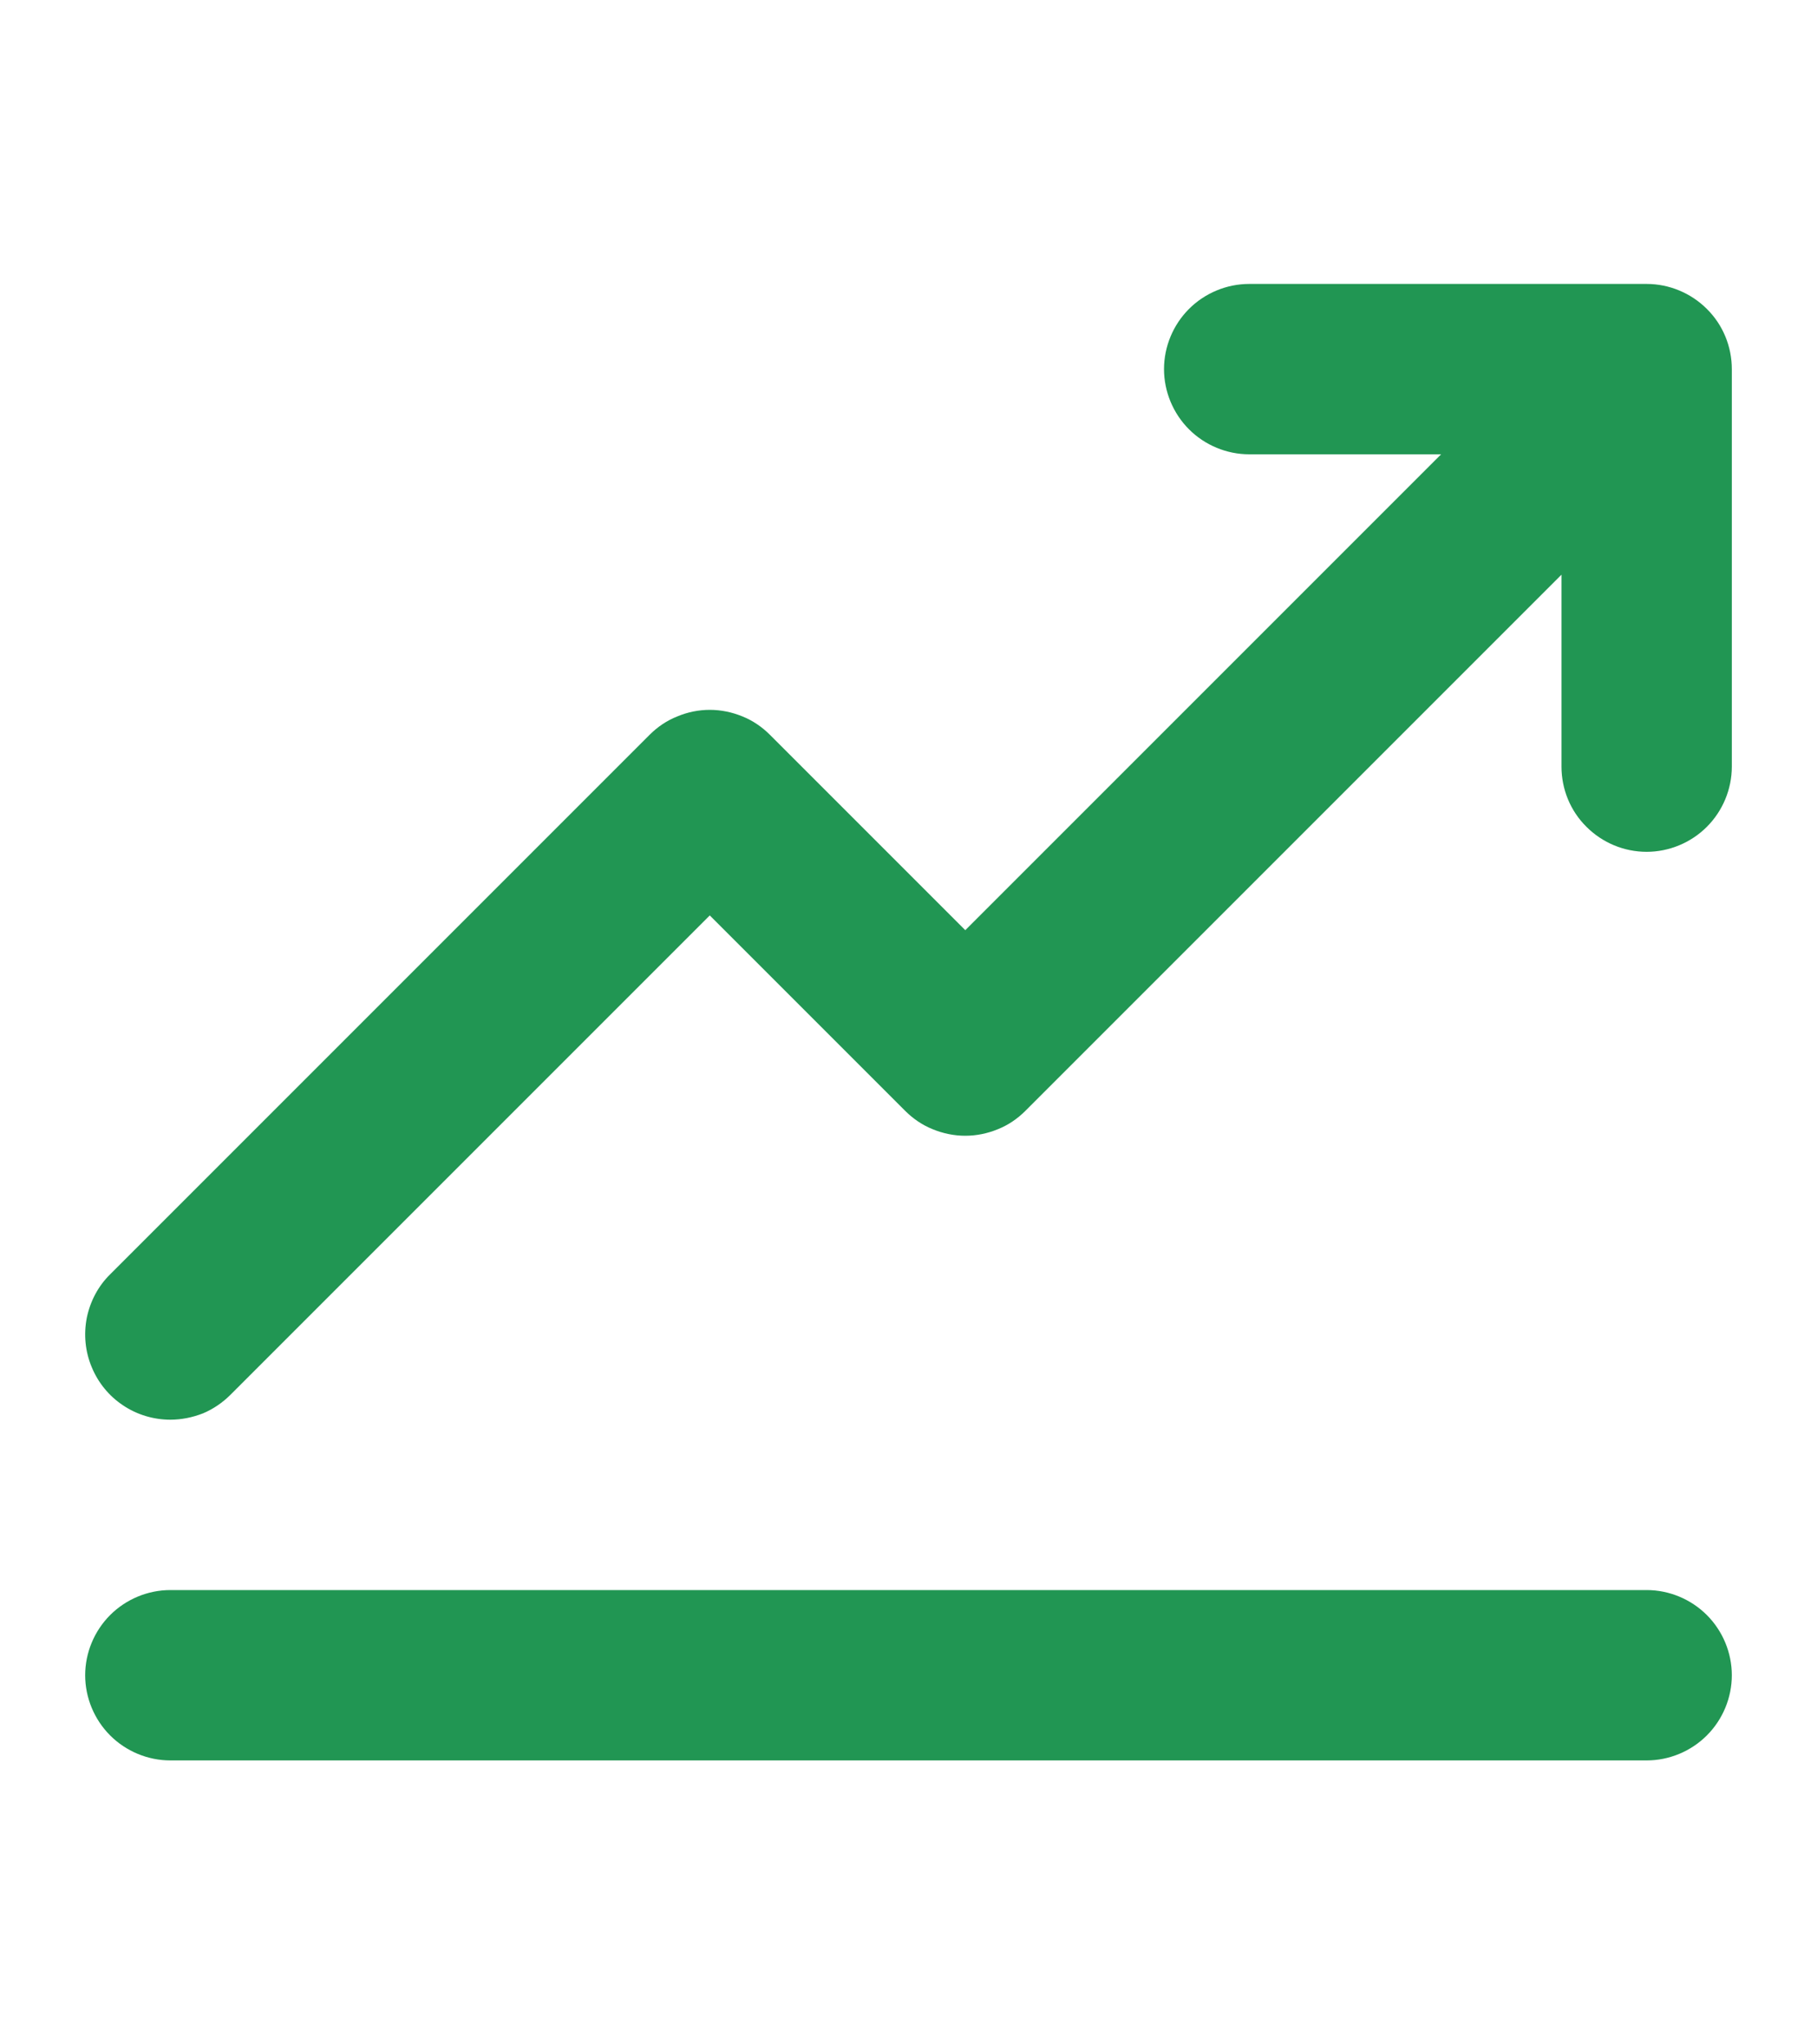 <svg width="8" height="9" viewBox="0 0 8 9" fill="none" xmlns="http://www.w3.org/2000/svg">
<path d="M0.75 6.25C0.799 6.25 0.848 6.24 0.894 6.222C0.939 6.203 0.98 6.175 1.015 6.14L3.125 4.03L3.985 4.89C4.02 4.925 4.061 4.953 4.106 4.971C4.152 4.99 4.201 5 4.25 5C4.299 5 4.348 4.99 4.394 4.971C4.439 4.953 4.48 4.925 4.515 4.89L6.875 2.53L6.875 3.375C6.875 3.474 6.914 3.57 6.985 3.64C7.055 3.71 7.15 3.75 7.25 3.75C7.349 3.75 7.445 3.71 7.515 3.64C7.585 3.57 7.625 3.474 7.625 3.375L7.625 1.625C7.625 1.526 7.586 1.43 7.515 1.36C7.445 1.29 7.349 1.25 7.25 1.25H5.5C5.401 1.25 5.305 1.29 5.235 1.36C5.165 1.43 5.125 1.526 5.125 1.625C5.125 1.724 5.165 1.82 5.235 1.89C5.305 1.96 5.401 2 5.5 2H6.345L4.25 4.095L3.39 3.235C3.355 3.2 3.314 3.172 3.269 3.154C3.223 3.135 3.174 3.125 3.125 3.125C3.076 3.125 3.027 3.135 2.982 3.154C2.936 3.172 2.895 3.2 2.86 3.235L0.485 5.61C0.432 5.662 0.397 5.729 0.382 5.802C0.368 5.875 0.375 5.95 0.404 6.019C0.432 6.087 0.48 6.146 0.542 6.187C0.603 6.228 0.676 6.25 0.75 6.25Z" fill="#219653"/>
<path d="M7.25 7H0.75C0.651 7 0.555 7.04 0.485 7.11C0.415 7.18 0.375 7.276 0.375 7.375C0.375 7.474 0.415 7.57 0.485 7.64C0.555 7.71 0.651 7.75 0.75 7.75H7.25C7.349 7.75 7.445 7.71 7.515 7.64C7.585 7.57 7.625 7.474 7.625 7.375C7.625 7.276 7.585 7.18 7.515 7.11C7.445 7.04 7.349 7 7.25 7Z" fill="#219653"/>
</svg>
